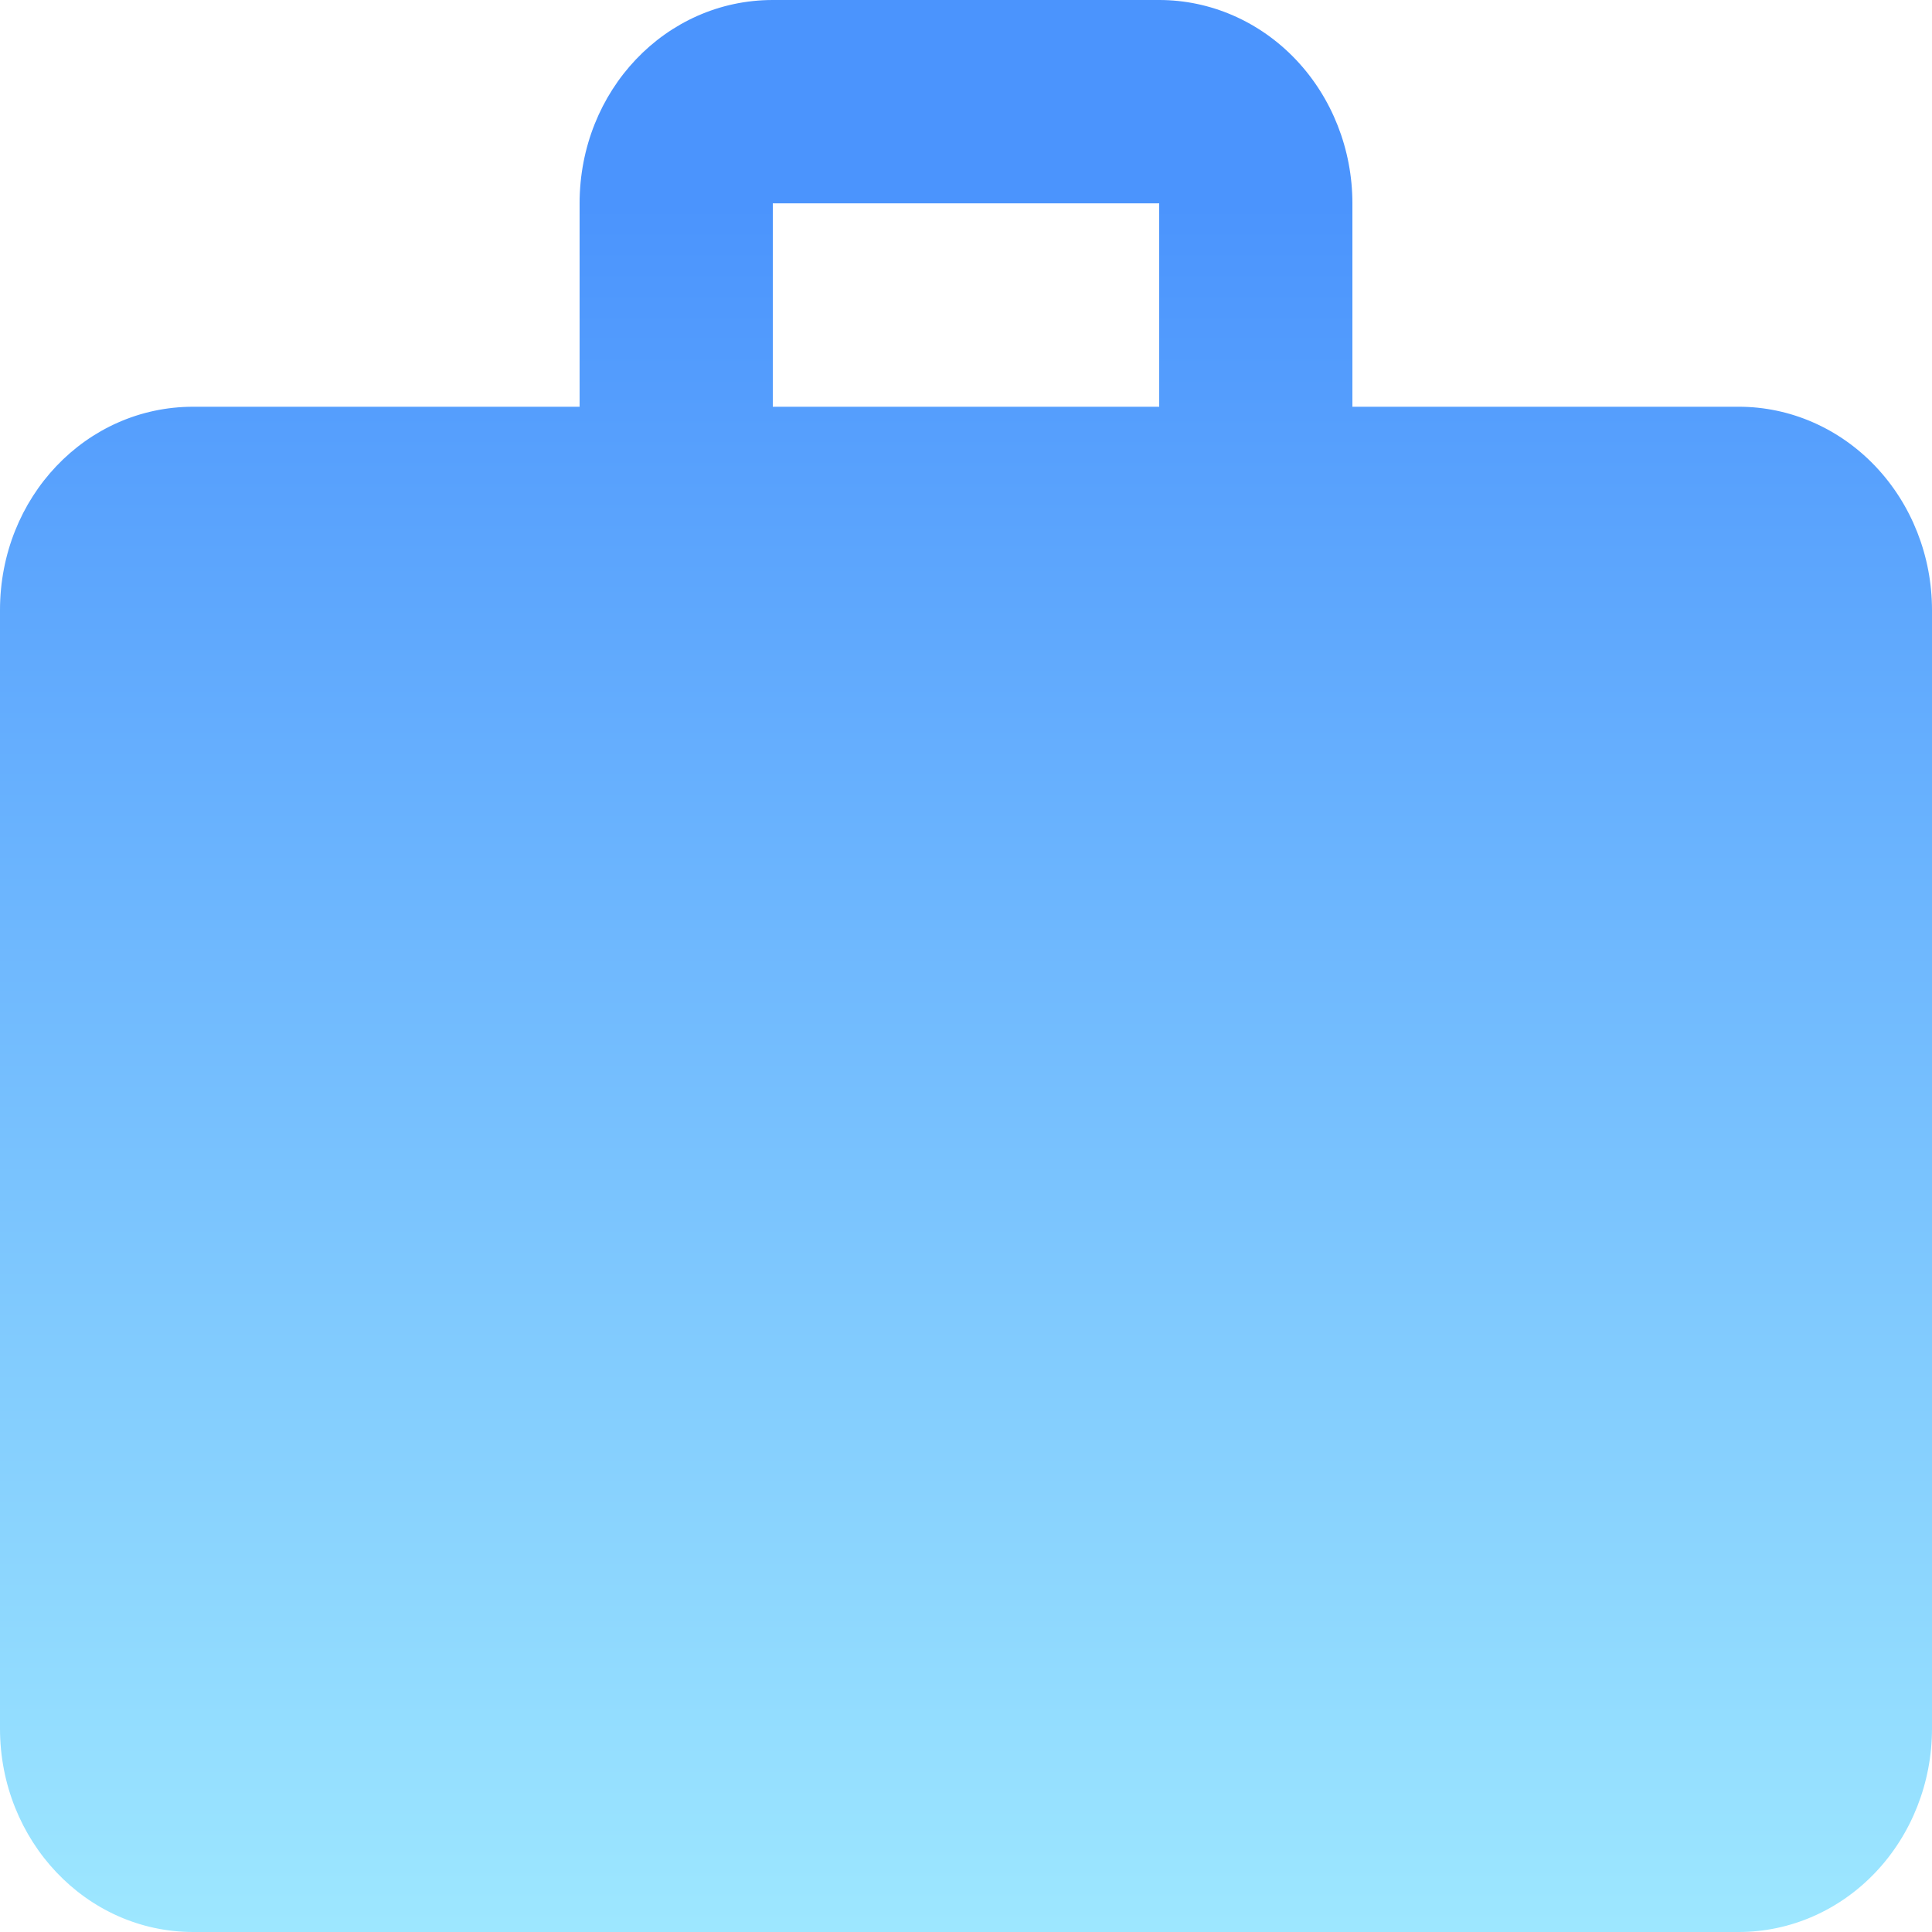 <svg width="104" height="104" viewBox="0 0 104 104" fill="none" xmlns="http://www.w3.org/2000/svg">
  <path
    d="M41.6 1.88918e-05H62.4C65.158 1.88918e-05 67.803 1.153 69.754 3.206C71.704 5.259 72.8 8.044 72.8 10.947V21.895H93.6C96.358 21.895 99.004 23.048 100.954 25.101C102.904 27.154 104 29.939 104 32.842V93.053C104 95.956 102.904 98.741 100.954 100.794C99.004 102.847 96.358 104 93.6 104H10.4C4.628 104 0 99.074 0 93.053V32.842C0 26.766 4.628 21.895 10.4 21.895H31.2V10.947C31.2 4.872 35.828 1.88918e-05 41.6 1.88918e-05ZM62.4 21.895V10.947H41.6V21.895H62.4Z"
    fill="url(#paint0_linear)"/>
  <defs>
    <linearGradient id="paint0_linear" x1="52" y1="10.947" x2="52" y2="114.947" gradientUnits="userSpaceOnUse">
      <stop stop-color="#4B94FD"/>
      <stop offset="1" stop-color="#A7F1FF"/>
    </linearGradient>
  </defs>
</svg>
